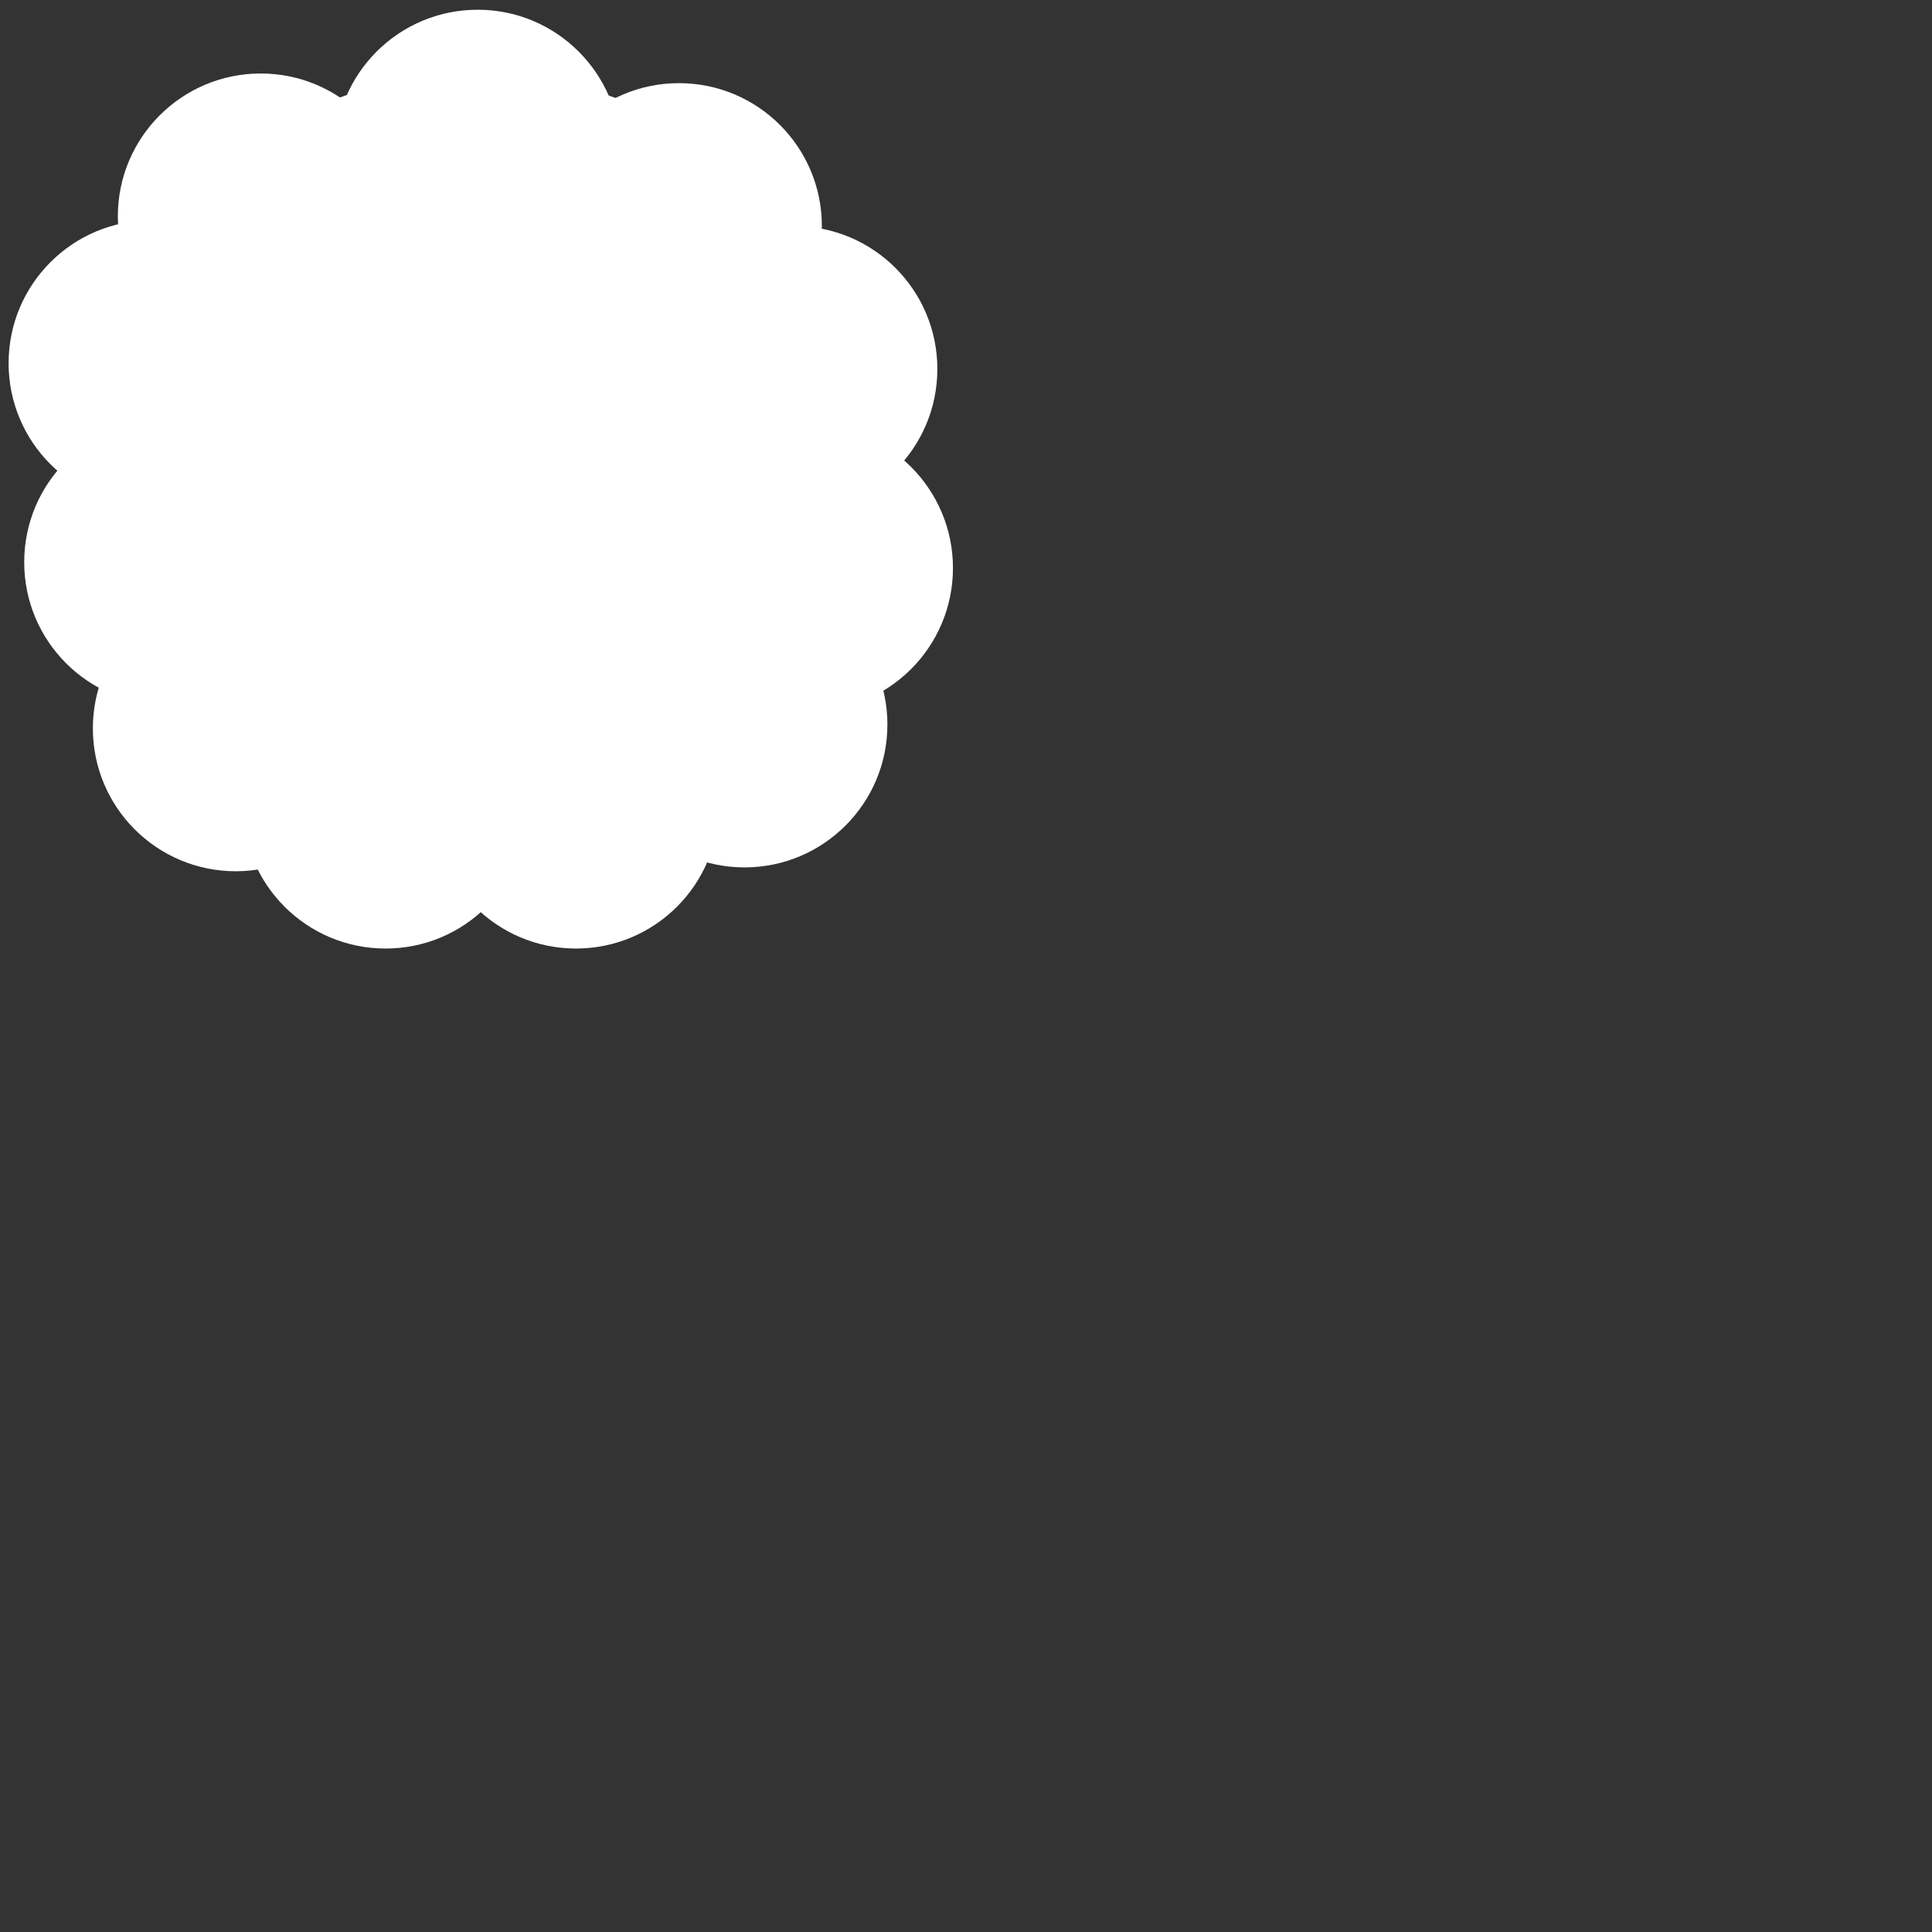<?xml version="1.0" encoding="UTF-8" standalone="no"?>  <svg    xmlns:dc="http://purl.org/dc/elements/1.1/"    xmlns:cc="http://creativecommons.org/ns#"    xmlns:rdf="http://www.w3.org/1999/02/22-rdf-syntax-ns#"    xmlns:svg="http://www.w3.org/2000/svg"    xmlns="http://www.w3.org/2000/svg"    xmlns:sodipodi="http://sodipodi.sourceforge.net/DTD/sodipodi-0.dtd"    xmlns:inkscape="http://www.inkscape.org/namespaces/inkscape"    width="500"    height="500"    viewBox="0 0 500 500"    version="1.1">   
<rect x="0" y="0" width="500" height="500" fill="#333333" stroke="none"/>   
<g transform="scale(0.5) translate(0 0)"> <circle style="fill:#ffffff;fill-opacity:1" cx="246.884" cy="252" r="213.704"/> <circle style="fill:#ffffff;fill-opacity:1" cx="247.234" cy="79" r="73.963"/> <circle style="fill:#ffffff;fill-opacity:1"        cx="351.434" cy="117" r="73.963"/> <circle style="fill:#ffffff;fill-opacity:1" cx="411.208" cy="191" r="73.963" /> <circle style="fill:#ffffff;fill-opacity:1" cx="419.285" cy="294" r="73.963" /> <circle style="fill:#ffffff;fill-opacity:1" cx="385.36" cy="375" r="73.963" /> <circle style="fill:#ffffff;fill-opacity:1" cx="298.123" cy="417" r="73.963" /> <circle style="fill:#ffffff;fill-opacity:1" cx="199.577" cy="417" r="73.963" /> <circle style="fill:#ffffff;fill-opacity:1" cx="122.033" cy="377" r="73.963" /> <circle style="fill:#ffffff;fill-opacity:1" cx="86.492" cy="291" r="73.963" /> <circle style="fill:#ffffff;fill-opacity:1" cx="78.414" cy="188" r="73.963" /> <circle style="fill:#ffffff;fill-opacity:1" cx="134.957" cy="112" r="73.963" />   </g> 
</svg> 